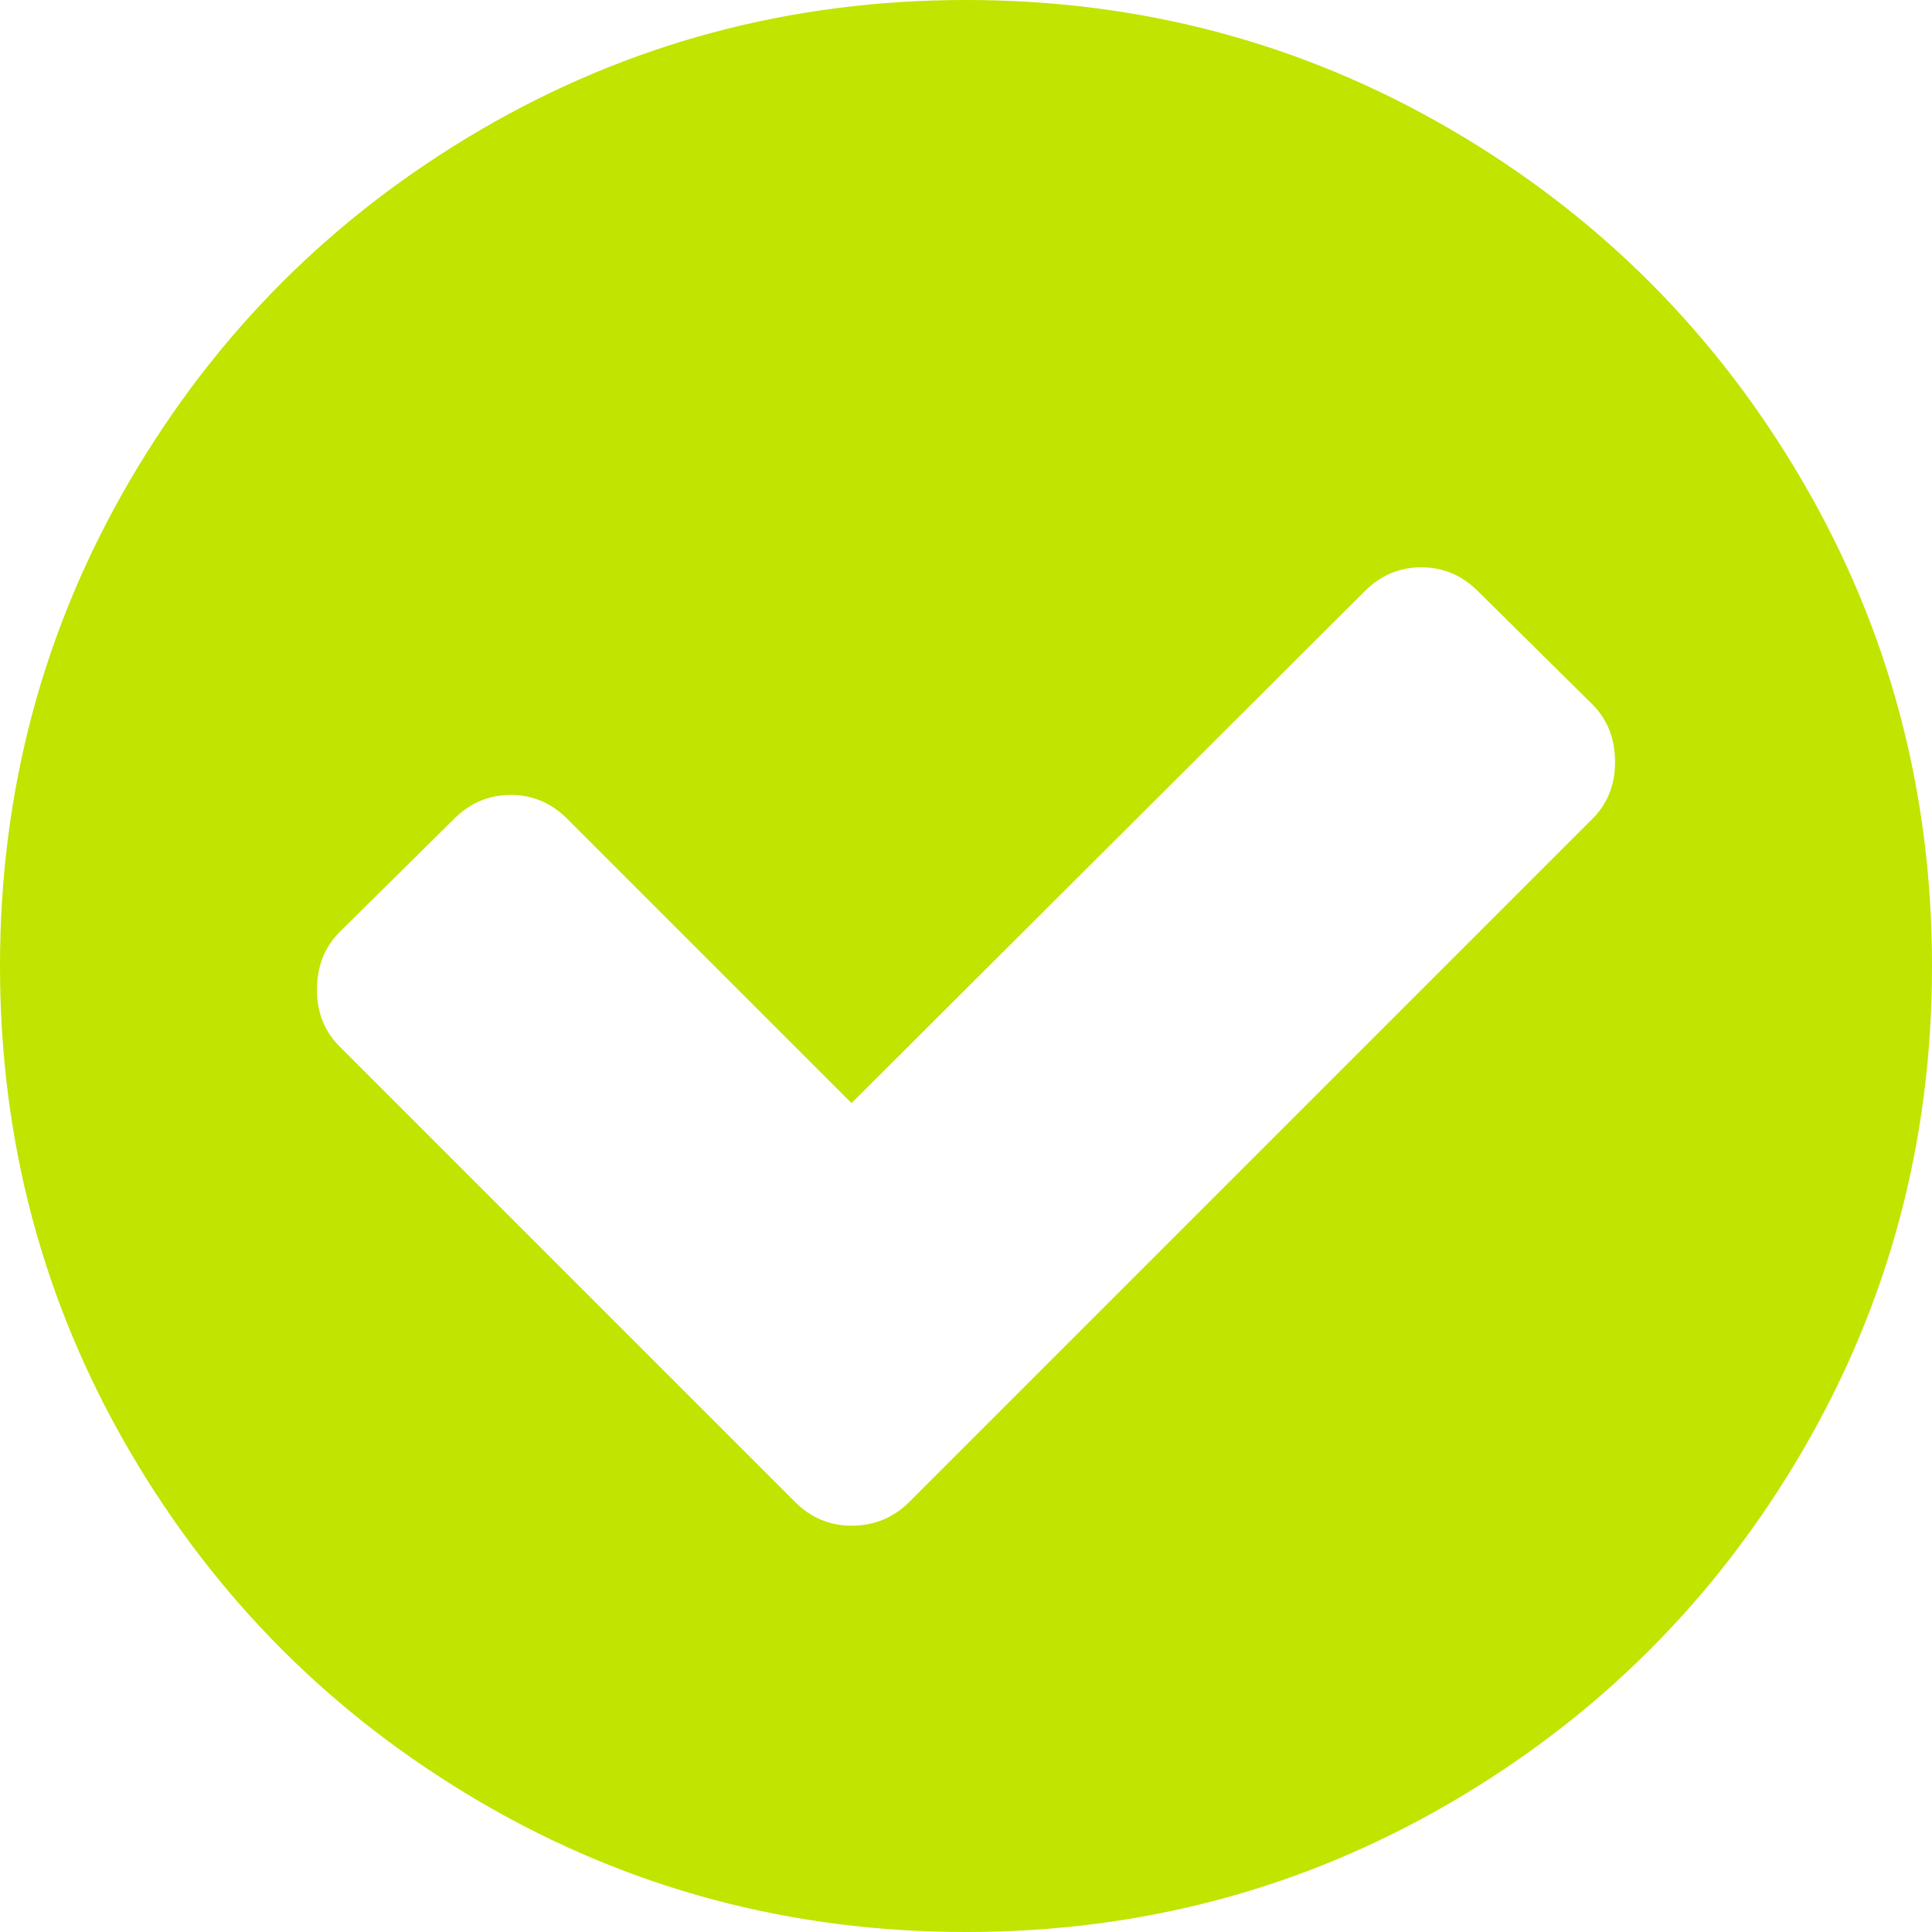 <svg width="40" height="40" viewBox="0 0 40 40" fill="none" xmlns="http://www.w3.org/2000/svg">
<path d="M33.438 15.781C33.438 15.295 33.281 14.896 32.969 14.583L30.599 12.24C30.269 11.91 29.878 11.745 29.427 11.745C28.976 11.745 28.585 11.91 28.255 12.24L17.63 22.838L11.745 16.953C11.415 16.623 11.024 16.458 10.573 16.458C10.121 16.458 9.731 16.623 9.401 16.953L7.031 19.297C6.719 19.609 6.562 20.009 6.562 20.495C6.562 20.963 6.719 21.354 7.031 21.667L16.458 31.094C16.788 31.424 17.179 31.588 17.63 31.588C18.099 31.588 18.498 31.424 18.828 31.094L32.969 16.953C33.281 16.641 33.438 16.25 33.438 15.781ZM40 20C40 23.628 39.106 26.975 37.318 30.039C35.529 33.103 33.103 35.529 30.039 37.318C26.975 39.106 23.628 40 20 40C16.372 40 13.025 39.106 9.961 37.318C6.897 35.529 4.47 33.103 2.682 30.039C0.894 26.975 0 23.628 0 20C0 16.372 0.894 13.025 2.682 9.961C4.47 6.897 6.897 4.47 9.961 2.682C13.025 0.894 16.372 0 20 0C23.628 0 26.975 0.894 30.039 2.682C33.103 4.47 35.529 6.897 37.318 9.961C39.106 13.025 40 16.372 40 20Z" fill="#C1E400"/>
</svg>
